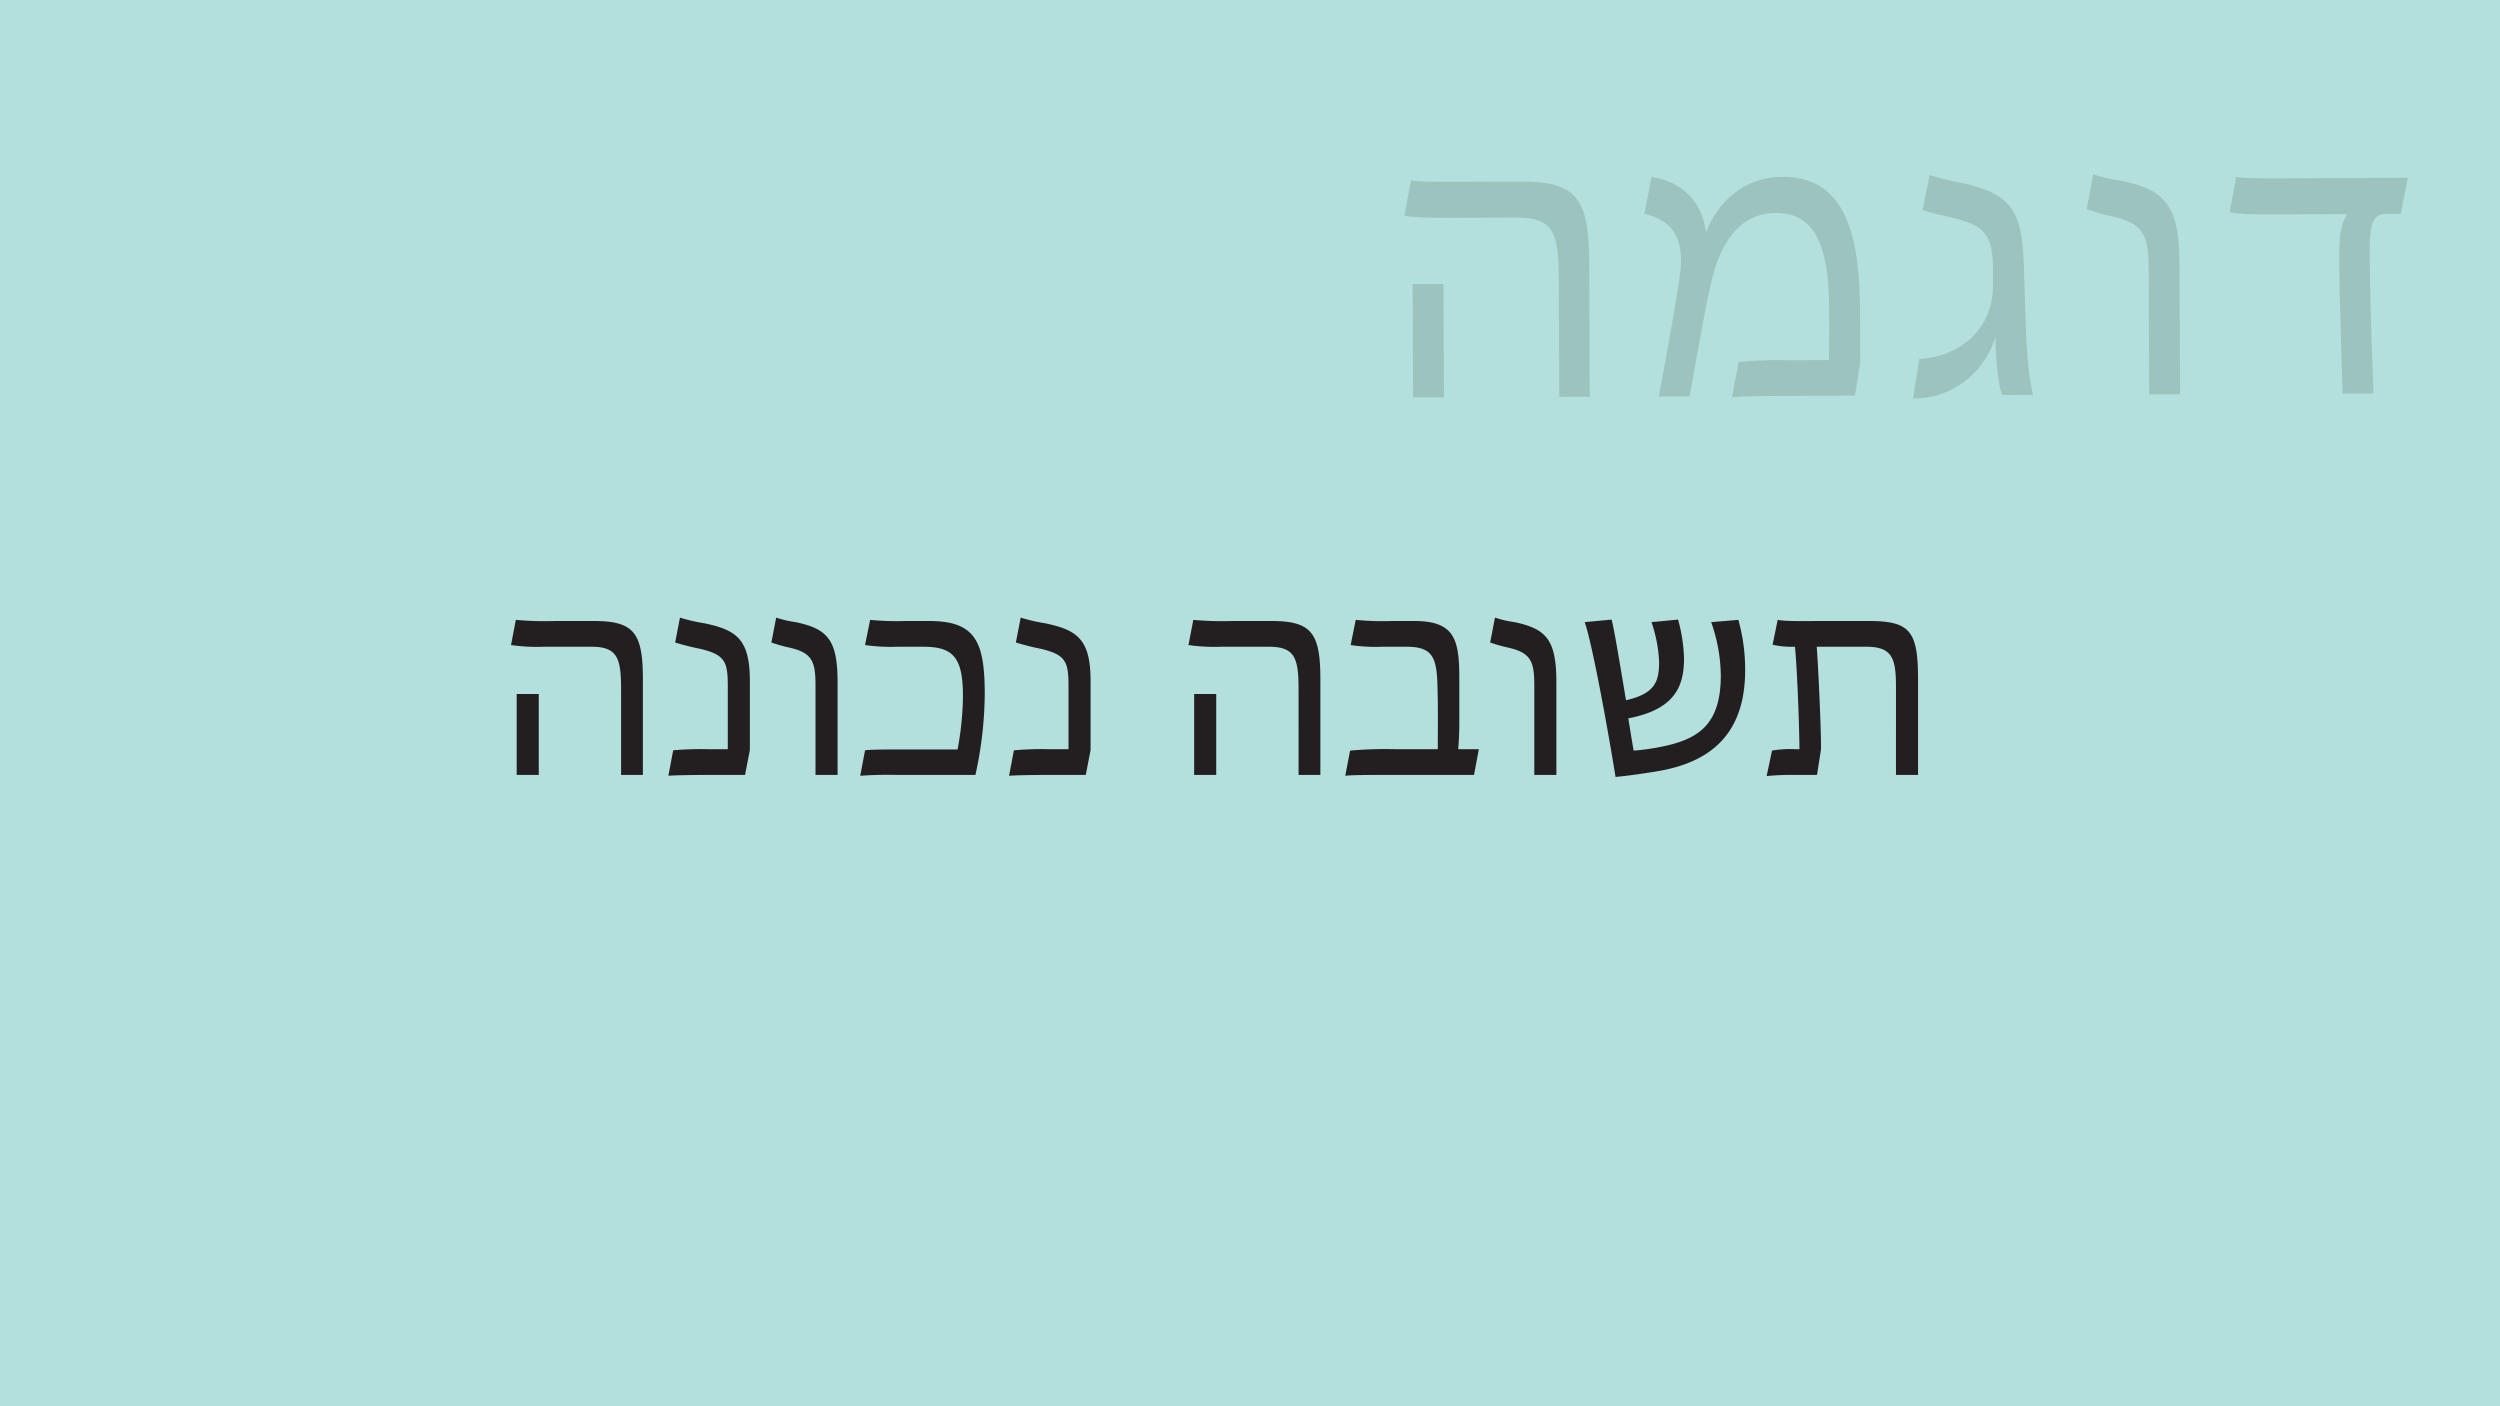 <svg id="a20066a4-8174-4eca-b43c-c8e51cfffff7" data-name="Layer 1" xmlns="http://www.w3.org/2000/svg" viewBox="0 0 530.043 298.149"><defs><style>.bf001e17-8e81-4e9e-ac42-9bacd71b9af9{fill:#b3e0dc;}.af0f454f-4140-4022-816c-d498dbdb6f6a,.b47615d8-004b-411c-bd5f-23145946510f{fill:#231f20;}.af0f454f-4140-4022-816c-d498dbdb6f6a{opacity:0.15;}</style></defs><title>Artboard 386</title><rect class="bf001e17-8e81-4e9e-ac42-9bacd71b9af9" x="115.947" y="-115.947" width="298.149" height="530.043" transform="translate(115.947 414.096) rotate(-90)"/><path class="b47615d8-004b-411c-bd5f-23145946510f" d="M131.684,146.422c0-6.66-.6-9.3-6.24-9.3H115.244a38.334,38.334,0,0,1-6.9-.36l1.02-5.34a65.955,65.955,0,0,0,8.28.24h8.219c8.52,0,10.44,2.46,10.44,12.3v20.339h-4.62Zm-22.139.72h4.68v17.159h-4.68Z"/><path class="b47615d8-004b-411c-bd5f-23145946510f" d="M142.724,159.081a65.699,65.699,0,0,1,7.38-.24h4.2V145.462c0-5.22-.6-6.66-5.94-7.92a52.881,52.881,0,0,1-5.22-1.32l1.02-5.279a37.694,37.694,0,0,0,5.16,1.199c6.96,1.44,9.66,3.48,9.66,12.3v14.579l-1.02,5.28h-8.34c-2.58,0-6.72.06-7.92.18Z"/><path class="b47615d8-004b-411c-bd5f-23145946510f" d="M172.903,145.522c0-5.16-.6-7.02-5.28-8.159a34.243,34.243,0,0,1-4.08-1.141l1.02-5.279a22.501,22.501,0,0,0,4.14.96c6.72,1.439,8.879,3.659,8.879,12.779v19.619h-4.68Z"/><path class="b47615d8-004b-411c-bd5f-23145946510f" d="M183.403,159.081c1.2-.18,4.62-.18,8.16-.18H203.022a64.434,64.434,0,0,0,1.14-11.16c0-8.039-1.8-10.619-8.34-10.619h-5.52a38.805,38.805,0,0,1-6.9-.36l1.08-5.34a57.946,57.946,0,0,0,7.5.24h4.98c9.9,0,11.82,4.38,11.82,15.6a81.625,81.625,0,0,1-1.98,17.039H190.303a78.06,78.06,0,0,0-7.92.18Z"/><path class="b47615d8-004b-411c-bd5f-23145946510f" d="M214.962,159.081a65.705,65.705,0,0,1,7.38-.24h4.2V145.462c0-5.22-.6-6.66-5.94-7.92a52.881,52.881,0,0,1-5.22-1.32l1.02-5.279a37.685,37.685,0,0,0,5.16,1.199c6.96,1.44,9.66,3.48,9.66,12.3v14.579l-1.02,5.28h-8.34c-2.58,0-6.72.06-7.92.18Z"/><path class="b47615d8-004b-411c-bd5f-23145946510f" d="M275.32,146.422c0-6.66-.6-9.3-6.24-9.3H258.881a38.333,38.333,0,0,1-6.9-.36l1.02-5.34a65.955,65.955,0,0,0,8.28.24h8.22c8.52,0,10.44,2.46,10.44,12.3v20.339h-4.62Zm-22.139.72h4.68v17.159h-4.68Z"/><path class="b47615d8-004b-411c-bd5f-23145946510f" d="M286.241,159.141a84.696,84.696,0,0,1,9.479-.3h9.12c0-4.08.06-9.779-.06-12.839-.12-6.42-.84-8.88-6.54-8.88h-5.22a35.93,35.93,0,0,1-6.66-.36l1.08-5.34a57.036,57.036,0,0,0,7.68.24h4.74c8.58,0,9.54,3.96,9.54,12.18v9.899c0,1.26-.12,4.08-.24,5.1h4.38l-1.02,5.46H292.96c-2.58,0-6.36,0-7.74.18Z"/><path class="b47615d8-004b-411c-bd5f-23145946510f" d="M325.299,145.522c0-5.16-.6-7.02-5.28-8.159a34.229,34.229,0,0,1-4.08-1.141l1.02-5.279a22.503,22.503,0,0,0,4.14.96c6.72,1.439,8.88,3.659,8.88,12.779v19.619h-4.68Z"/><path class="b47615d8-004b-411c-bd5f-23145946510f" d="M335.98,131.902l5.7-.54c.42,1.439,1.2,5.939,3.06,17.1,6-1.381,7.02-3.78,7.02-8.101a29.596,29.596,0,0,0-1.62-8.459l5.64-.54a33.861,33.861,0,0,1,1.26,8.22c0,5.64-1.68,10.8-11.82,12.72.12.6.78,4.859,1.14,6.839a46.988,46.988,0,0,0,6.54-.96c7.44-1.619,11.939-4.8,11.939-14.999a35.025,35.025,0,0,0-2.04-11.279l5.76-.48a38.634,38.634,0,0,1,1.44,10.56c.06,14.699-8.58,19.68-17.939,21.419-3.78.66-7.5,1.141-9.54,1.32C341.26,156.801,337.719,136.822,335.98,131.902Z"/><path class="b47615d8-004b-411c-bd5f-23145946510f" d="M375.699,159.141a22.514,22.514,0,0,1,4.92-.3h.9c-.06-5.819-.54-17.879-.96-21.719h-.18a19.016,19.016,0,0,1-4.56-.42l1.08-5.28c1.86.36,5.76.24,9.42.24h9.84c8.82,0,10.5,2.1,10.5,12.359v20.279h-4.68V145.701c0-5.939-.66-8.579-6.24-8.579H385.179c.3,3.84.96,17.579.9,21.779l-.84,5.399H380.499a52.298,52.298,0,0,0-5.94.24Z"/><path class="af0f454f-4140-4022-816c-d498dbdb6f6a" d="M330.49,59.11c-.039-9.323-.895-13.016-8.791-12.983l-14.28.06c-4.956.021-8.485-.133-9.662-.464l1.397-7.482c1.681.329,5.881.312,11.593.288l11.508-.048c11.928-.05,14.63,3.383,14.688,17.159l.119,28.475-6.468.027Zm-30.991,1.138,6.552-.027.1,24.022-6.552.027Z"/><path class="af0f454f-4140-4022-816c-d498dbdb6f6a" d="M356.19,58.247c1.141-8.404-2.233-11.666-7.53-12.904l1.479-7.818c6.724,1.064,10.774,5.331,11.557,11.797,1.91-5.132,6.923-11.79,16.247-11.829,13.104-.055,16.346,11.945,16.414,28.157l.045,10.752c.003.756-.898,6.303-1.145,7.479l-16.548.068c-3.36.015-7.728.116-9.491.292L368.615,76.761a79.455,79.455,0,0,1,10.331-.379l8.82-.037c.069-3.528.055-6.973.041-10.332-.044-10.584-1.431-20.911-11.259-20.87-9.324.039-12.561,9.293-13.797,15.01-1.321,5.634-3.042,15.806-4.521,23.874l-6.552.027C353.321,75.396,355.292,64.467,356.19,58.247Z"/><path class="af0f454f-4140-4022-816c-d498dbdb6f6a" d="M406.917,76.097c7.055-.281,15.771-5.021,15.641-16.025L422.545,56.795c-.113-6.887-1.717-8.896-8.024-10.467-1.766-.496-5.633-1.236-6.896-1.818l1.481-7.399a58.993,58.993,0,0,0,6.727,1.653c11.182,2.389,12.88,6.582,13.261,17.5l.387,12.263c.194,6.215.722,11.924,1.575,15.197l-6.552.026c-.764-1.844-1.46-7.636-1.396-12.341-2.571,7.906-9.27,13.058-17.502,13.092Z"/><path class="af0f454f-4140-4022-816c-d498dbdb6f6a" d="M455.558,57.33c-.03-7.224-.881-9.825-7.44-11.394a47.951,47.951,0,0,1-5.719-1.572l1.397-7.398a31.421,31.421,0,0,0,5.802,1.321c9.416,1.976,12.453,5.072,12.506,17.84l.115,27.467-6.552.027Z"/><path class="af0f454f-4140-4022-816c-d498dbdb6f6a" d="M472.726,44.994l1.397-7.482c1.682.329,5.966.312,11.677.287l24.696-.103-1.48,7.65-3.192.014c-2.52.011-3.437,1.778-3.411,7.826.042,10.08.512,22.006.798,30.236l-6.552.027c-.107-5.459-.67-19.569-.708-28.725-.024-5.796.64-7.731,1.725-9.331l-15.624.064C477.096,45.48,473.903,45.325,472.726,44.994Z"/></svg>